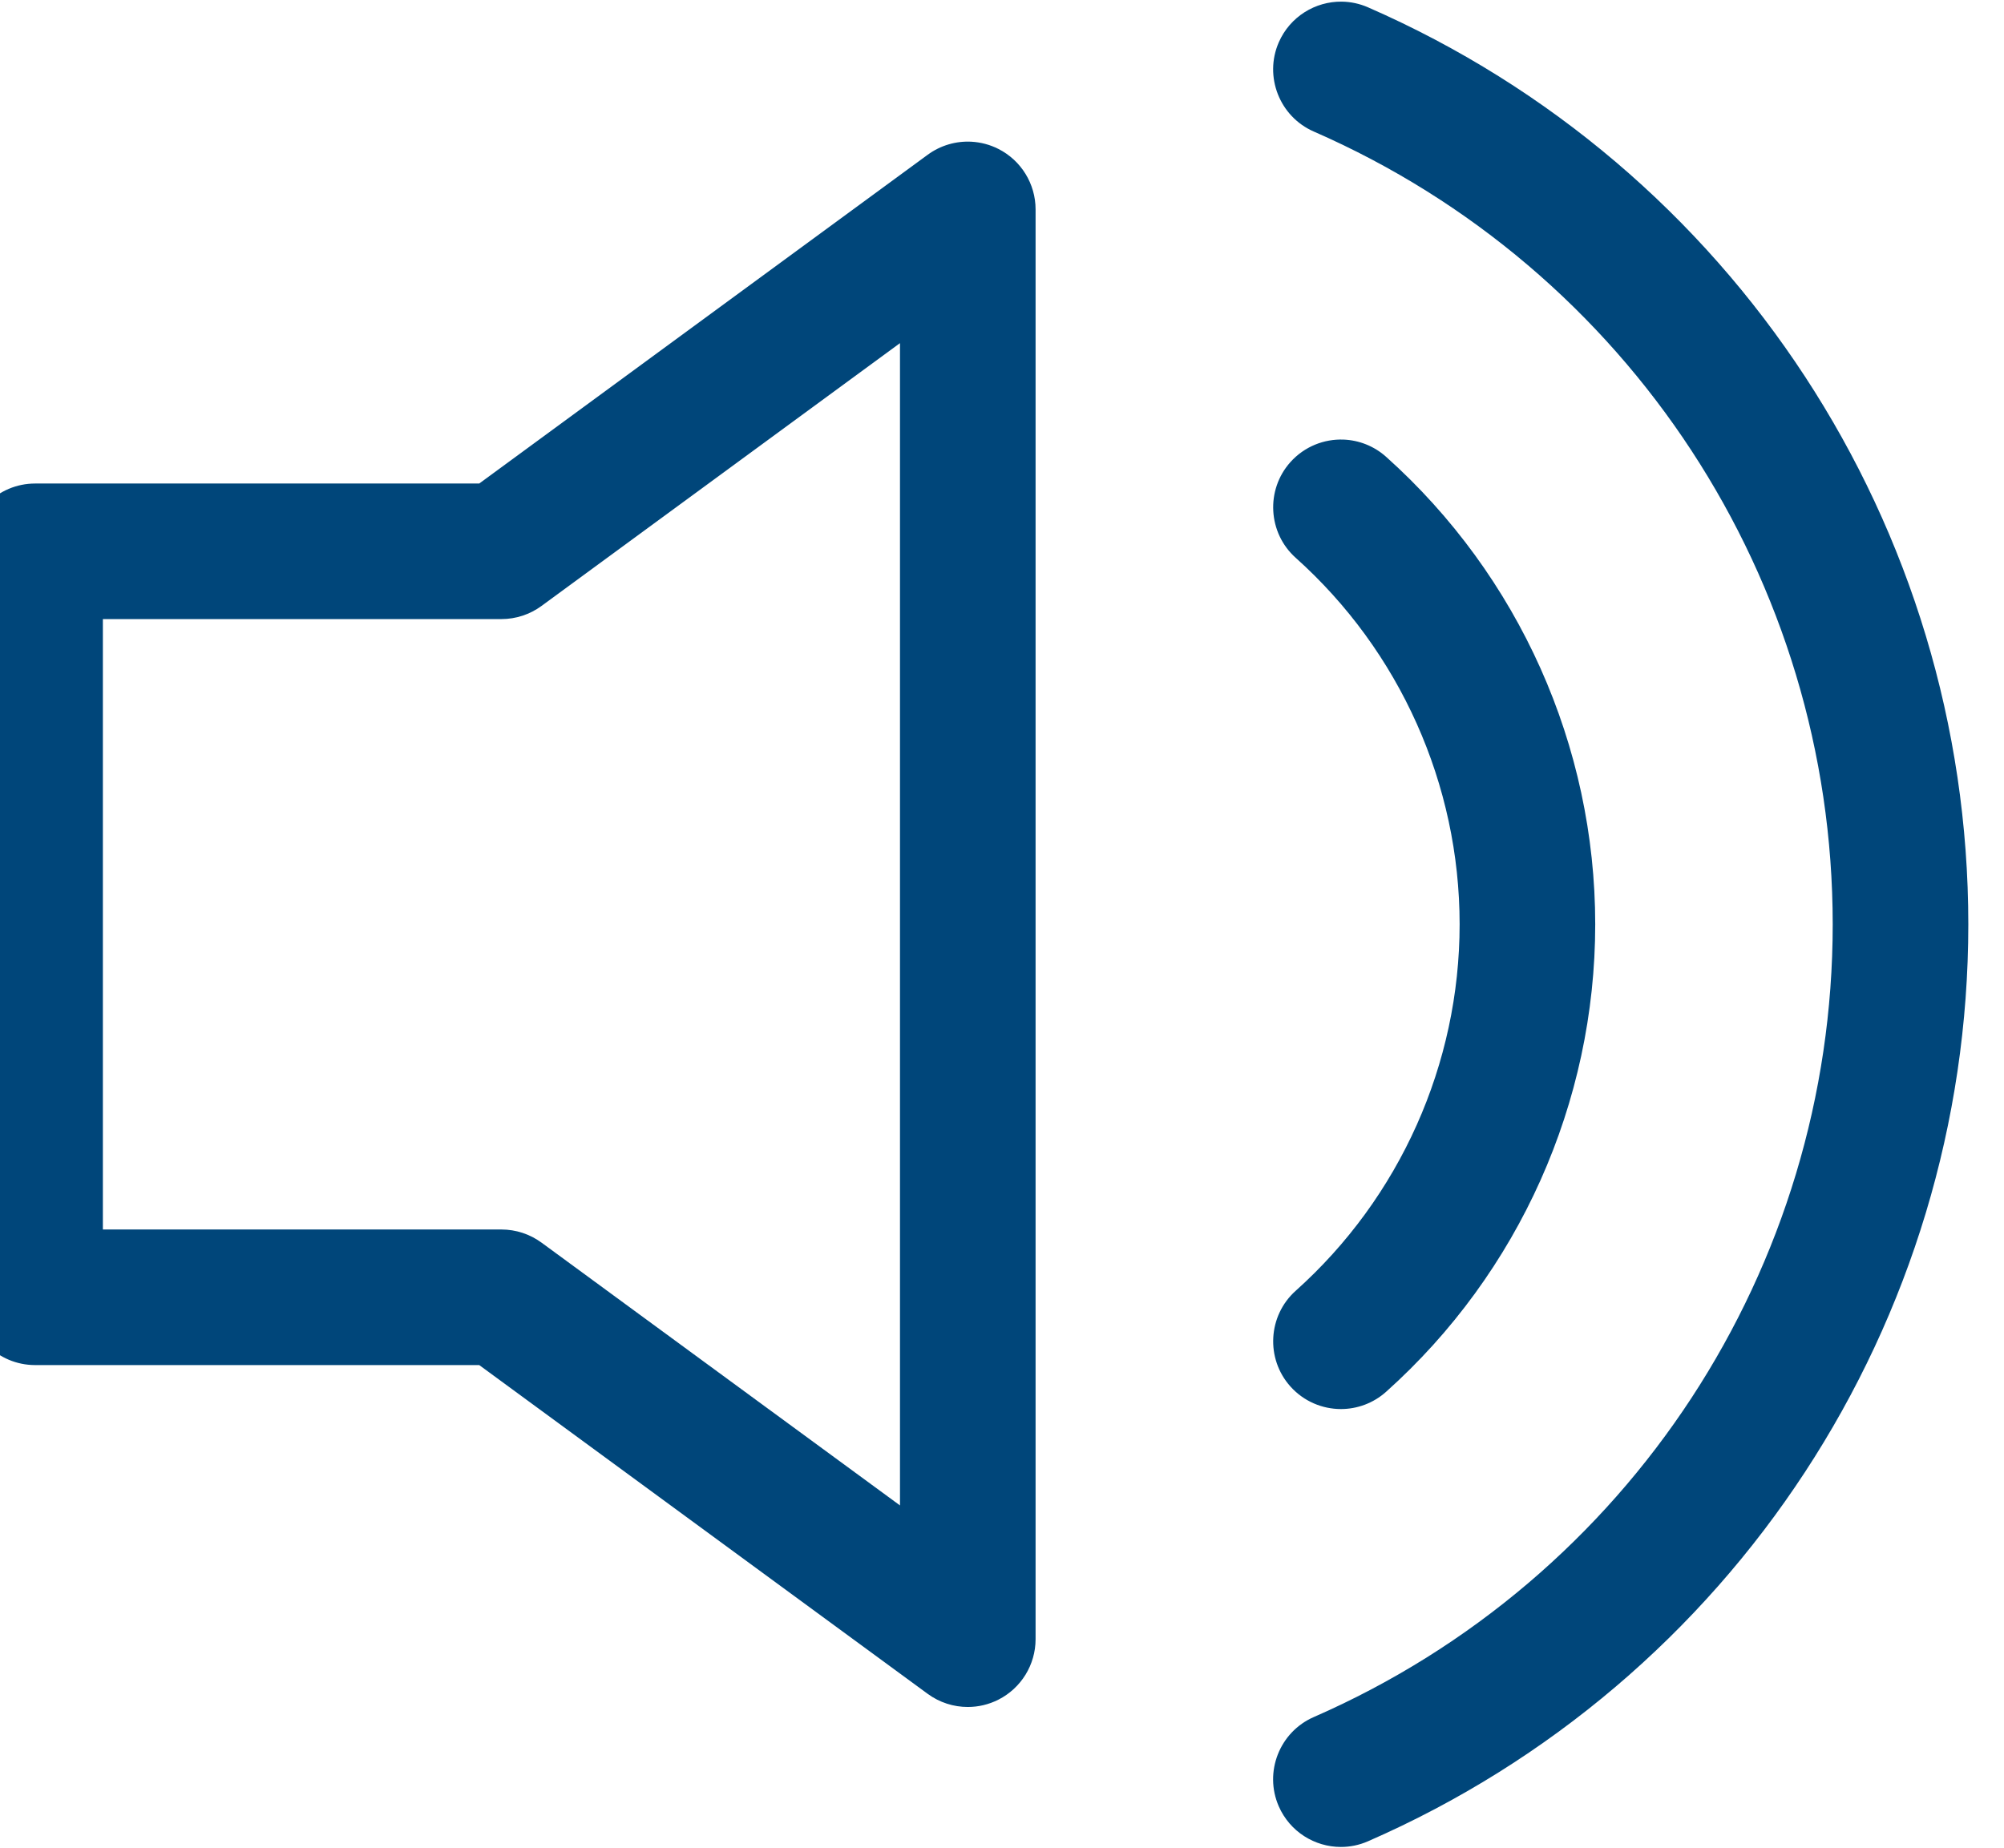 <?xml version="1.0" encoding="UTF-8" standalone="no"?>
<svg
   xmlns:dc="http://purl.org/dc/elements/1.1/"
   xmlns:cc="http://creativecommons.org/ns#"
   xmlns:rdf="http://www.w3.org/1999/02/22-rdf-syntax-ns#"
   xmlns:svg="http://www.w3.org/2000/svg"
   xmlns="http://www.w3.org/2000/svg"
   width="135.664mm"
   height="125.14mm"
   viewBox="0 0 135.664 125.14"
   version="1.1"
   id="svg1374">
  <defs
     id="defs1368" />
  <g
     id="layer1"
     transform="translate(-949.258,33.128)">
    <g
       id="g1112"
       transform="matrix(0.262,0,0,0.262,-556.512,42.523)">
      <g
         id="g1037">
        <g
           id="g1035">
          <path
             id="path1033"
             style="fill:#00467a;fill-opacity:1;stroke-width:1"
             d="m 6093.895,-288.321 c -6.832,-0.081 -13.366,3.881 -16.263,10.509 -3.862,8.837 0.199,19.201 9.037,23.062 81.459,35.596 134.084,116.009 134.088,204.889 0,88.884 -52.629,169.301 -134.096,204.897 -8.838,3.861 -12.899,14.224 -9.037,23.062 2.866,6.563 9.301,10.509 16.058,10.509 2.343,0 4.728,-0.476 7.005,-1.472 94.213,-41.165 155.106,-134.198 155.106,-236.996 0,-102.791 -60.892,-195.822 -155.098,-236.988 -2.208,-0.965 -4.517,-1.445 -6.796,-1.472 z m -95.674,36.203 c -3.976,-0.215 -7.983,0.933 -11.306,3.37 l -115.876,84.972 h -114.763 c -9.644,0 -17.522,7.873 -17.522,17.518 V 46.544 c 0,9.645 7.878,17.518 17.522,17.518 h 114.763 l 115.876,84.972 c 3.06,2.245 6.7,3.394 10.359,3.394 2.703,0 5.418,-0.628 7.916,-1.894 5.883,-2.981 9.601,-9.028 9.601,-15.623 V -234.627 c 0,-6.595 -3.717,-12.644 -9.601,-15.623 -2.206,-1.118 -4.584,-1.738 -6.969,-1.867 z m -18.465,52.06 v 300.398 l -92.624,-67.924 c -3.004,-2.203 -6.633,-3.394 -10.359,-3.394 H 5773.794 V -128.74 h 102.979 c 3.726,0 7.356,-1.193 10.359,-3.394 z m 114.641,24.929 c -5.04,-0.203 -10.146,1.779 -13.765,5.821 -6.432,7.186 -5.816,18.299 1.369,24.731 26.918,24.097 42.356,58.625 42.356,94.719 0,36.094 -15.438,70.622 -42.356,94.719 -7.185,6.432 -7.803,17.545 -1.369,24.732 3.449,3.852 8.249,5.836 13.054,5.836 4.156,0 8.344,-1.483 11.677,-4.467 34.335,-30.736 54.029,-74.769 54.029,-120.82 0,-46.05 -19.695,-90.085 -54.029,-120.82 -3.143,-2.814 -7.047,-4.294 -10.967,-4.452 z" />
        </g>
      </g>
      <g
         id="g1043">
        <g
           id="g1041" />
      </g>
      <g
         id="g1049">
        <g
           id="g1047" />
      </g>
      <g
         id="g1051" />
      <g
         id="g1053" />
      <g
         id="g1055" />
      <g
         id="g1057" />
      <g
         id="g1059" />
      <g
         id="g1061" />
      <g
         id="g1063" />
      <g
         id="g1065" />
      <g
         id="g1067" />
      <g
         id="g1069" />
      <g
         id="g1071" />
      <g
         id="g1073" />
      <g
         id="g1075" />
      <g
         id="g1077" />
      <g
         id="g1079" />
    </g>
  </g>
</svg>
